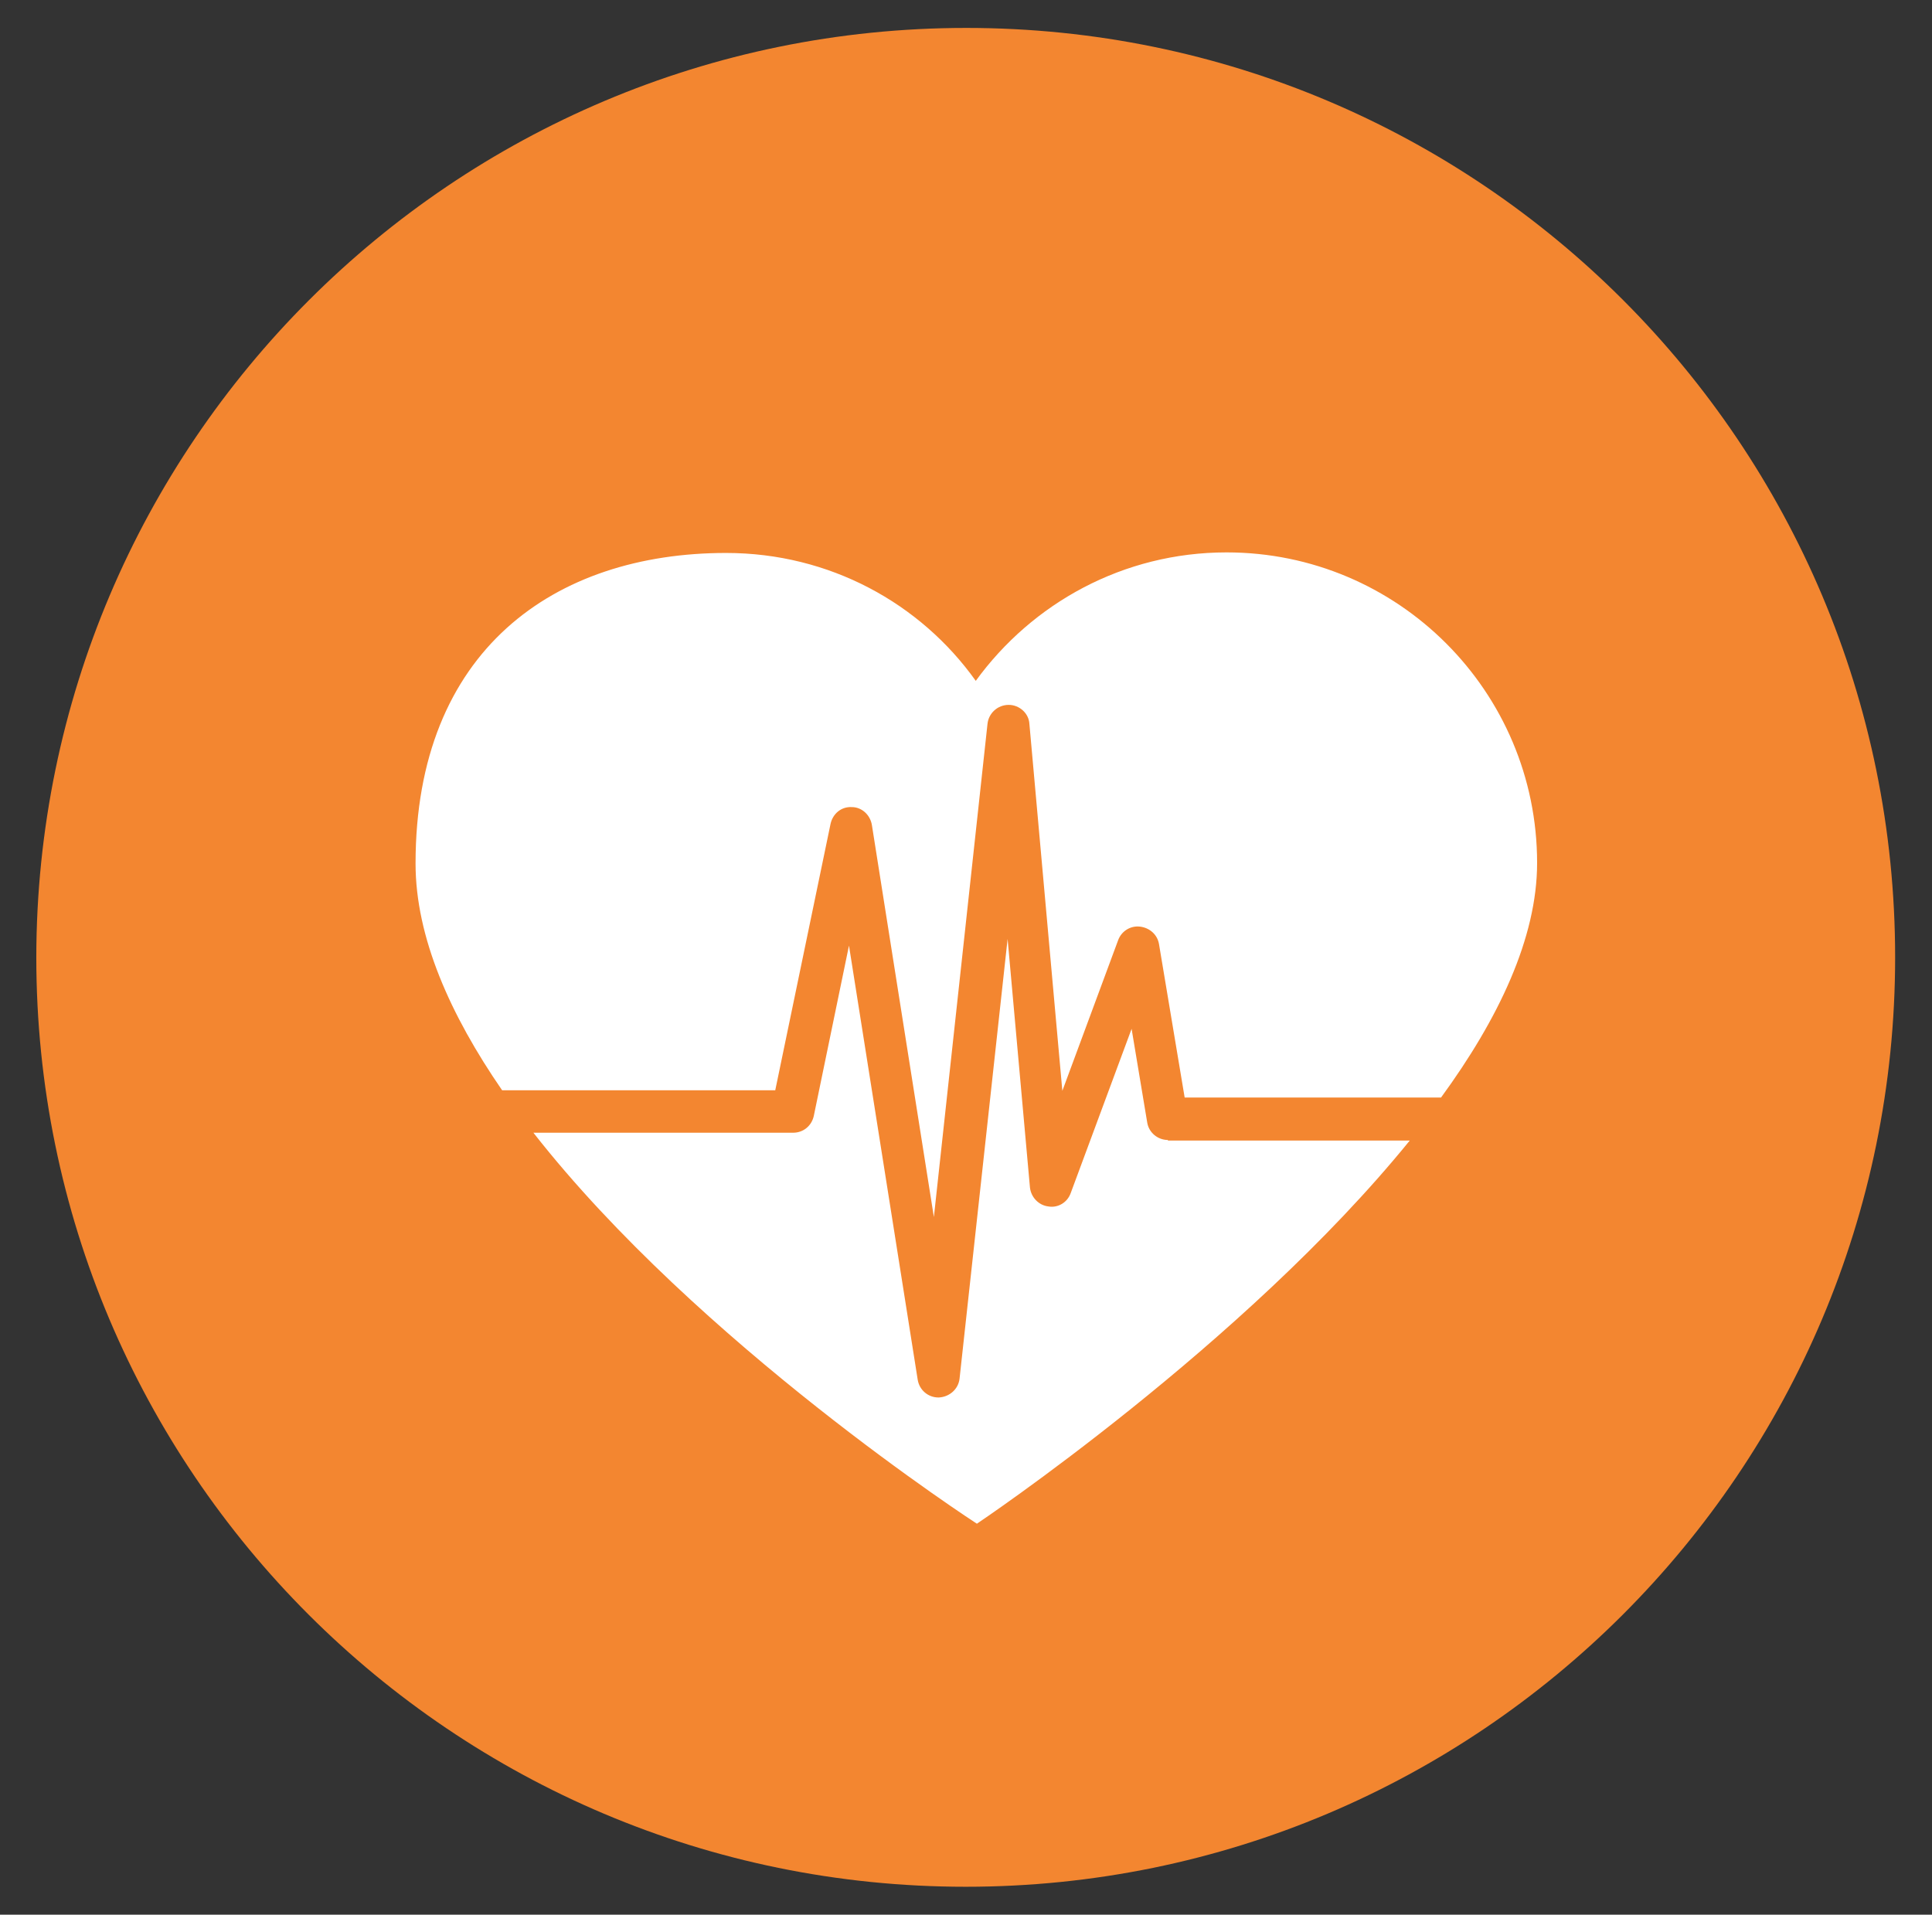 <?xml version="1.0" encoding="utf-8"?>
<!-- Generator: Adobe Illustrator 18.1.1, SVG Export Plug-In . SVG Version: 6.00 Build 0)  -->
<!DOCTYPE svg PUBLIC "-//W3C//DTD SVG 1.1//EN" "http://www.w3.org/Graphics/SVG/1.1/DTD/svg11.dtd">
<svg version="1.1" id="Layer_1" xmlns="http://www.w3.org/2000/svg" xmlns:xlink="http://www.w3.org/1999/xlink" x="0px" y="0px"
	 viewBox="0 0 345.9 342.8" enable-background="new 0 0 345.9 342.8" xml:space="preserve">
<rect x="0" y="0" width="345.9" height="342.8" fill="#333333" stroke="none"/>
<g>
	<path fill="#F38630" d="M339.3,171.4c0,91.9-74.5,166.4-166.4,166.4c-91.9,0-166.4-74.5-166.4-166.4C6.6,79.5,81.1,5,173,5
		C264.9,5,339.3,79.5,339.3,171.4z"/>
	<g>
		<path fill="#FFFFFF" d="M138.8,195.2l9.9-47.7c0.4-1.8,1.9-3.1,3.8-3c1.8,0,3.3,1.4,3.6,3.2l11.1,70.2l9.6-88.3
			c0.2-1.9,1.8-3.4,3.8-3.4c0,0,0,0,0,0c1.9,0,3.6,1.5,3.7,3.4l5.9,65.7l10-27c0.6-1.6,2.2-2.6,3.9-2.4c1.7,0.2,3.1,1.4,3.4,3.1
			l4.6,27.5h45.9c10.3-14.1,17.2-28.6,17.2-42c0-30.7-24.9-55.6-55.6-55.6c-18.5,0-34.8,9.1-44.9,23C164.8,108,148.5,99,130,99
			c-30.7,0-55.6,17.4-55.6,55.6c0,13.2,6.2,27.1,15.5,40.6H138.8z"/>
		<path fill="#FFFFFF" d="M209.1,204.1c-1.8,0-3.4-1.3-3.7-3.1l-2.8-16.8l-10.9,29.4c-0.6,1.7-2.3,2.7-4,2.4
			c-1.7-0.2-3.1-1.6-3.3-3.4l-4-44.5l-8.6,78.7c-0.2,1.9-1.8,3.3-3.7,3.4c0,0-0.1,0-0.1,0c-1.8,0-3.4-1.3-3.7-3.2l-12.3-77.7
			l-6.3,30.5c-0.4,1.8-1.9,3-3.7,3H95.5c29.5,37.7,79.4,70,79.4,70s47.8-32,77.5-68.6H209.1z"/>
	</g>
</g>
</svg>
